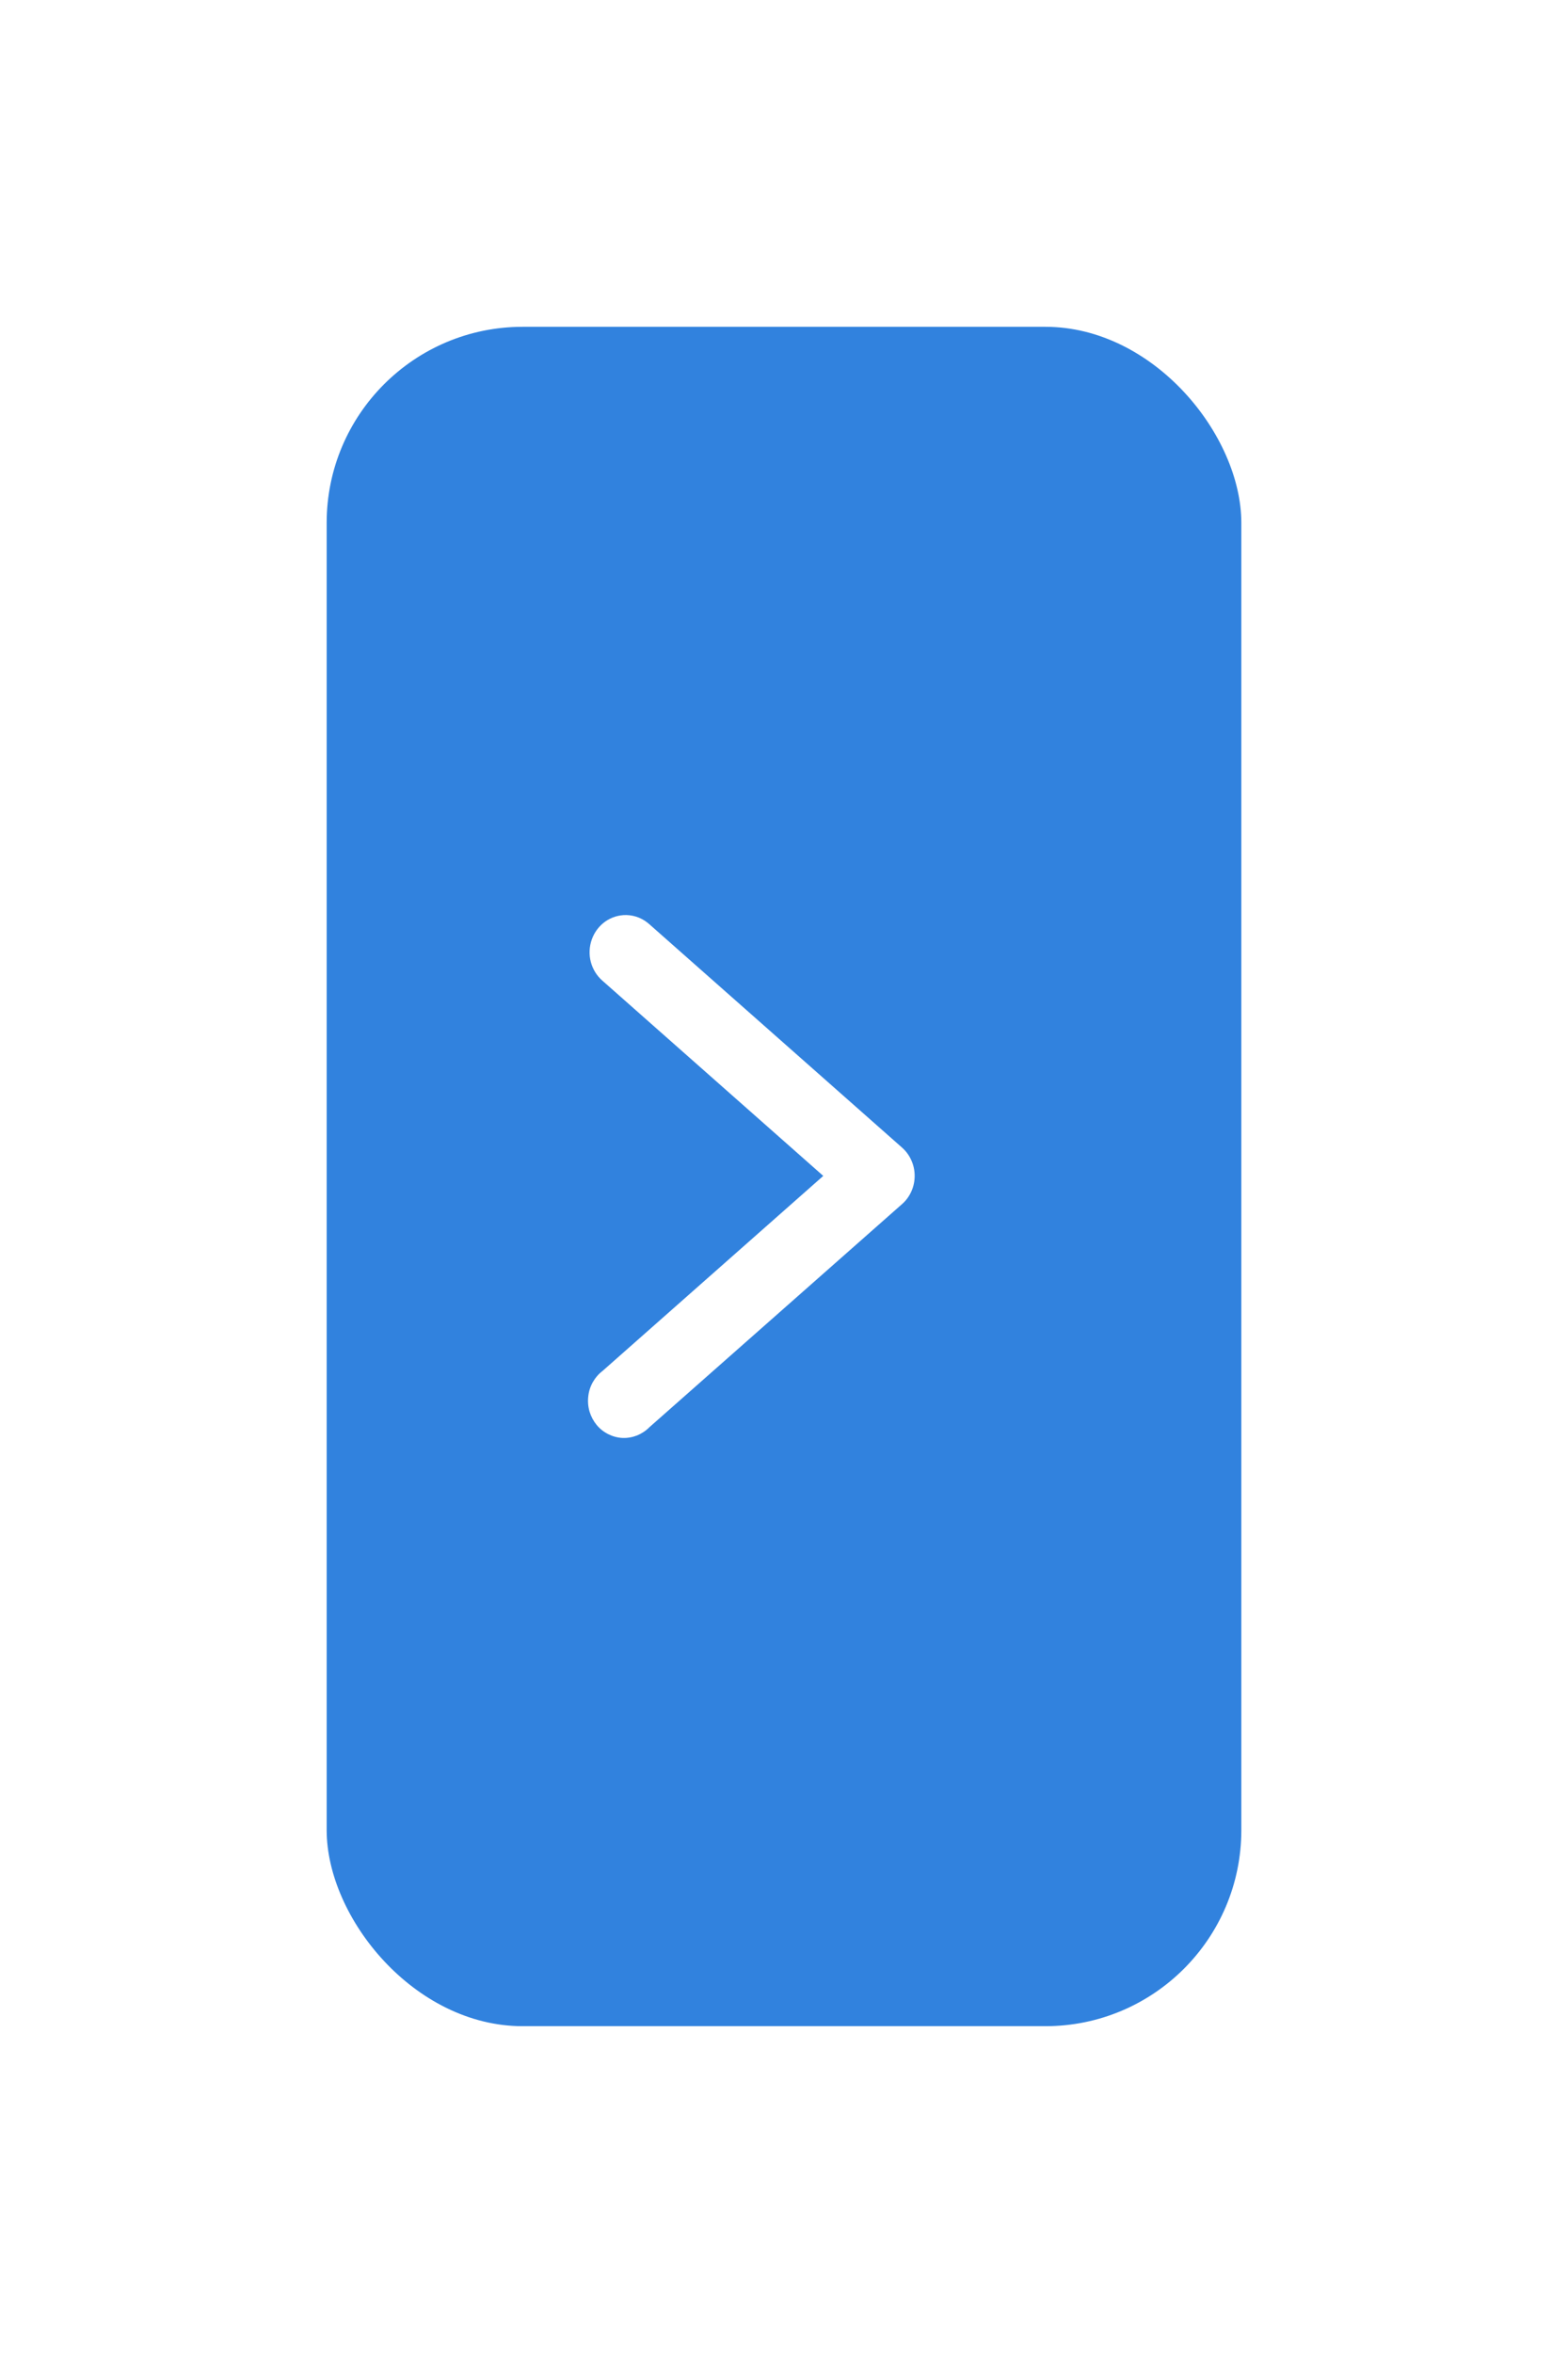 <svg width="24" height="36" viewBox="0 0 24 36" fill="none" xmlns="http://www.w3.org/2000/svg">
<g filter="url(#filter0_d_7_2569)">
<rect x="5" y="5" width="14" height="26" rx="3" fill="#3182DE"/>
</g>
<path d="M9.588 14C9.473 13.998 9.361 14.032 9.266 14.098C9.171 14.165 9.099 14.26 9.059 14.371C9.019 14.482 9.013 14.603 9.043 14.717C9.073 14.831 9.137 14.933 9.225 15.008L12.601 17.991L9.225 20.973C9.164 21.019 9.113 21.078 9.074 21.146C9.036 21.213 9.012 21.288 9.004 21.366C8.995 21.444 9.002 21.523 9.024 21.598C9.047 21.673 9.084 21.742 9.133 21.802C9.182 21.861 9.243 21.909 9.312 21.943C9.38 21.977 9.455 21.997 9.53 22C9.606 22.003 9.682 21.989 9.753 21.961C9.823 21.932 9.888 21.889 9.942 21.834L13.806 18.423C13.867 18.37 13.916 18.303 13.949 18.229C13.983 18.154 14 18.073 14 17.99C14 17.908 13.983 17.827 13.949 17.752C13.916 17.677 13.867 17.611 13.806 17.557L9.942 14.143C9.844 14.054 9.719 14.003 9.588 14V14Z" fill="white"/>
<defs>
<filter id="filter0_d_7_2569" x="0.273" y="0.273" width="23.454" height="35.455" filterUnits="userSpaceOnUse" color-interpolation-filters="sRGB">
<feFlood flood-opacity="0" result="BackgroundImageFix"/>
<feColorMatrix in="SourceAlpha" type="matrix" values="0 0 0 0 0 0 0 0 0 0 0 0 0 0 0 0 0 0 127 0" result="hardAlpha"/>
<feOffset/>
<feGaussianBlur stdDeviation="2.364"/>
<feComposite in2="hardAlpha" operator="out"/>
<feColorMatrix type="matrix" values="0 0 0 0 0.51 0 0 0 0 0.635 0 0 0 0 0.863 0 0 0 1 0"/>
<feBlend mode="normal" in2="BackgroundImageFix" result="effect1_dropShadow_7_2569"/>
<feBlend mode="normal" in="SourceGraphic" in2="effect1_dropShadow_7_2569" result="shape"/>
</filter>
</defs>
</svg>
